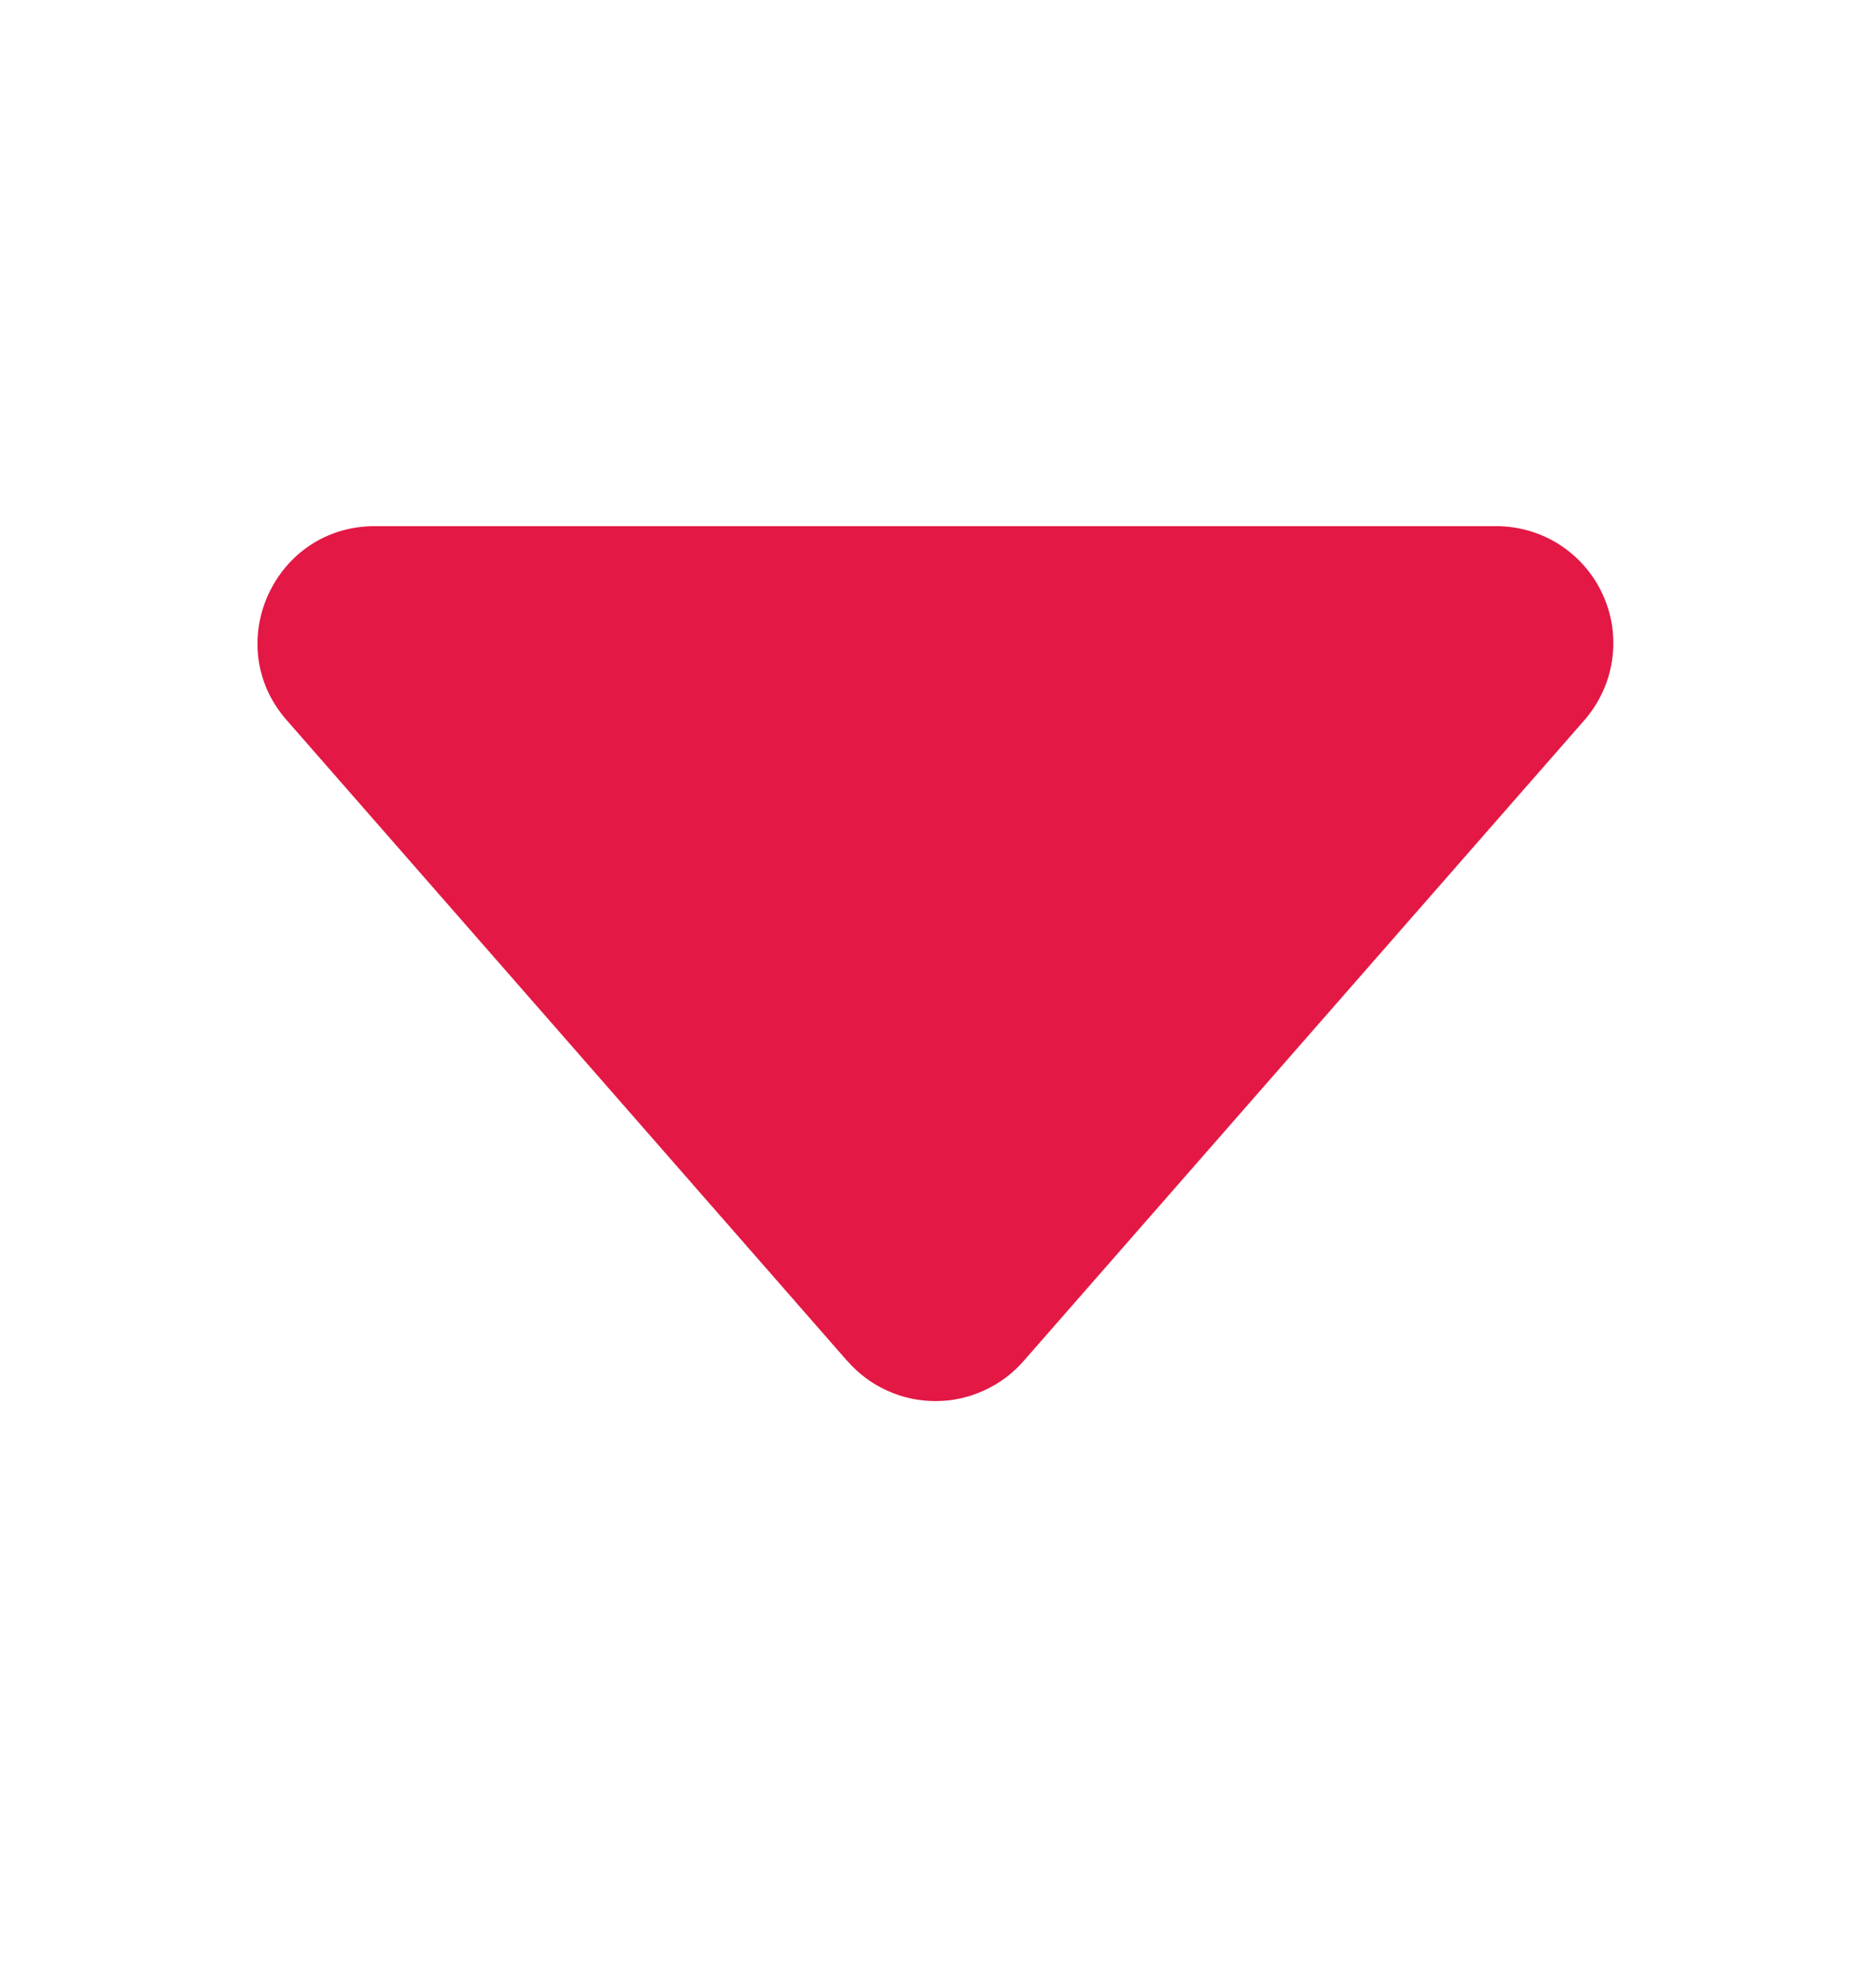 <svg xmlns="http://www.w3.org/2000/svg" width="16" height="17" viewBox="0 0 16 17" fill="none">
<g clip-path="url(#clip0_3104_4042)">
<path d="M7.247 11.639L2.451 6.157C1.885 5.512 2.345 4.499 3.204 4.499H12.796C12.988 4.499 13.176 4.554 13.338 4.658C13.499 4.762 13.628 4.911 13.707 5.086C13.787 5.261 13.814 5.455 13.786 5.645C13.758 5.835 13.675 6.013 13.549 6.158L8.753 11.638C8.659 11.745 8.543 11.832 8.413 11.89C8.283 11.95 8.142 11.98 8 11.98C7.857 11.98 7.716 11.95 7.586 11.89C7.456 11.832 7.341 11.745 7.247 11.638V11.639Z" fill="#e31844"/>
</g>
<defs fill="#000000">
<clipPath id="clip0_3104_4042" fill="#000000">
<rect width="16" height="16" fill="white" transform="translate(0 0.5)"/>
</clipPath>
</defs>
</svg>